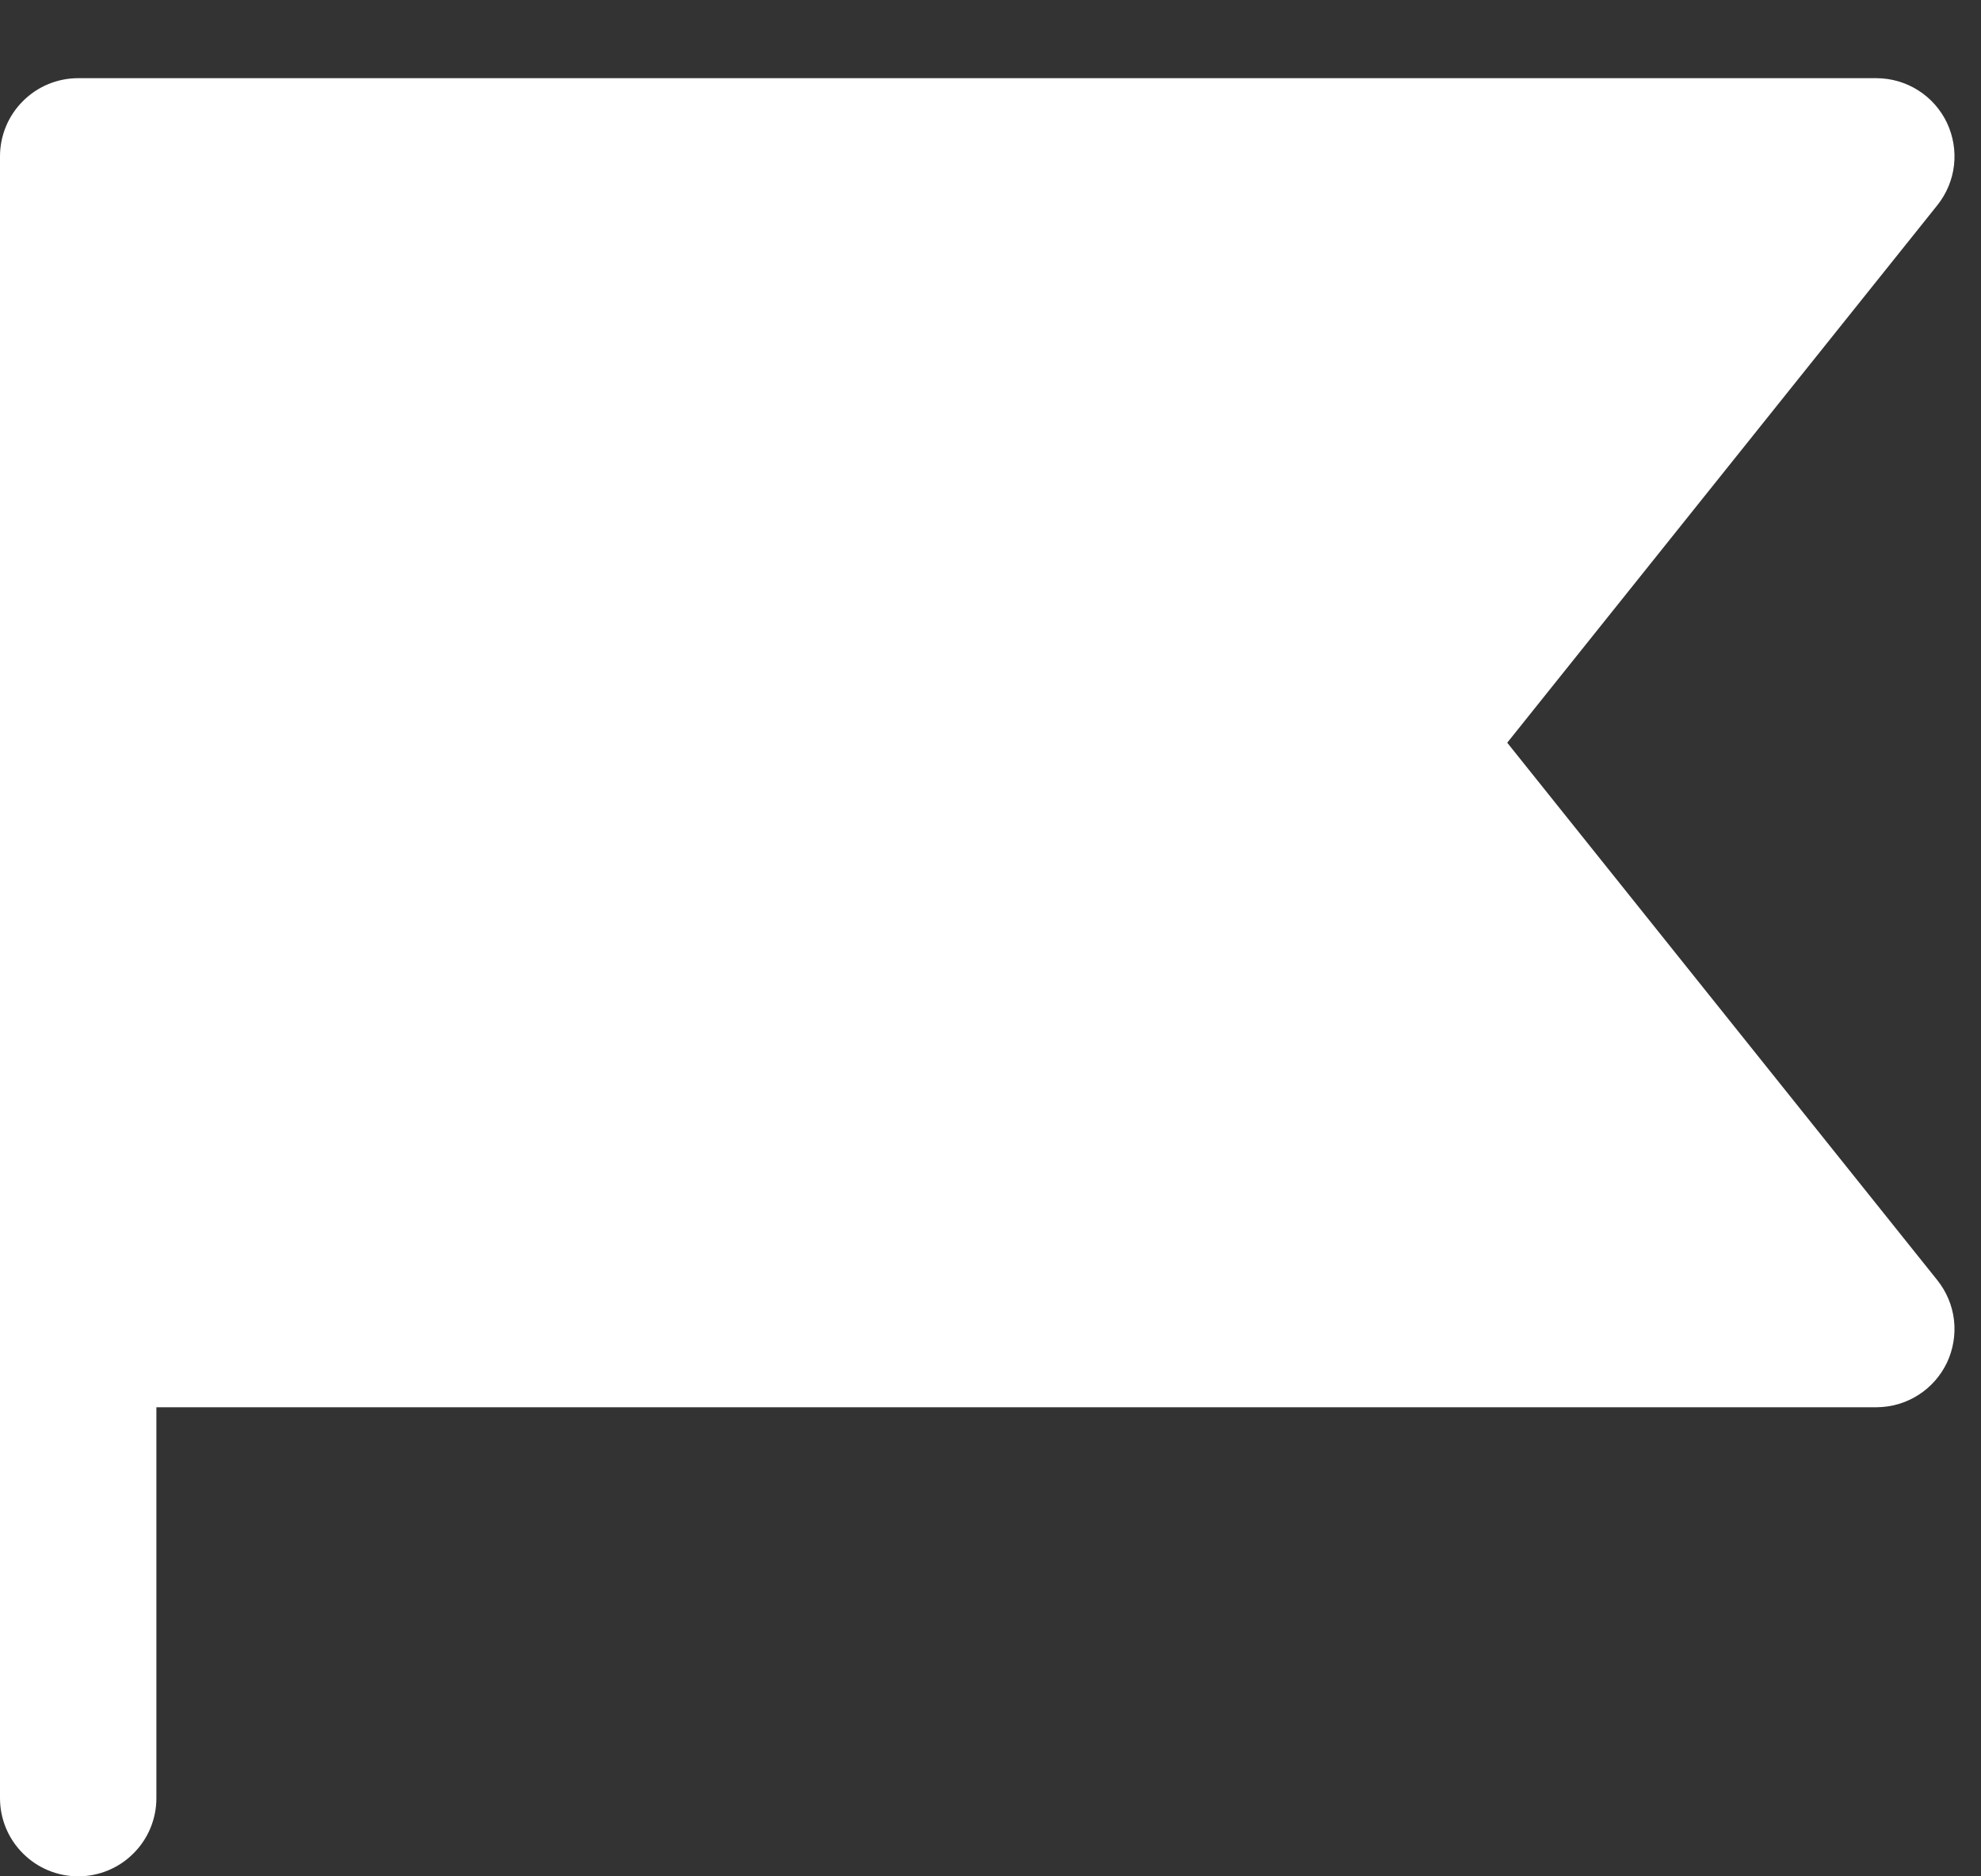 <svg width="19" height="18" viewBox="0 0 19 18" fill="none" xmlns="http://www.w3.org/2000/svg">
<rect x="0" y="0" width="19" height="18" fill="#333333" stroke="none"/>
<path d="M18.581 12.281C18.669 12.391 18.725 12.524 18.741 12.664C18.757 12.804 18.733 12.946 18.673 13.073C18.612 13.2 18.517 13.308 18.398 13.383C18.279 13.459 18.141 13.499 18 13.5H1.5V17.25C1.5 17.449 1.421 17.64 1.28 17.78C1.14 17.921 0.949 18 0.75 18C0.551 18 0.36 17.921 0.22 17.78C0.079 17.64 0 17.449 0 17.25V1.5C0 1.301 0.079 1.11 0.22 0.97C0.36 0.829 0.551 0.75 0.75 0.75H18C18.141 0.751 18.279 0.791 18.398 0.867C18.517 0.942 18.612 1.05 18.673 1.177C18.733 1.304 18.757 1.446 18.741 1.586C18.725 1.726 18.669 1.859 18.581 1.969L14.456 7.125L18.581 12.281Z" fill="white"/>
</svg>
